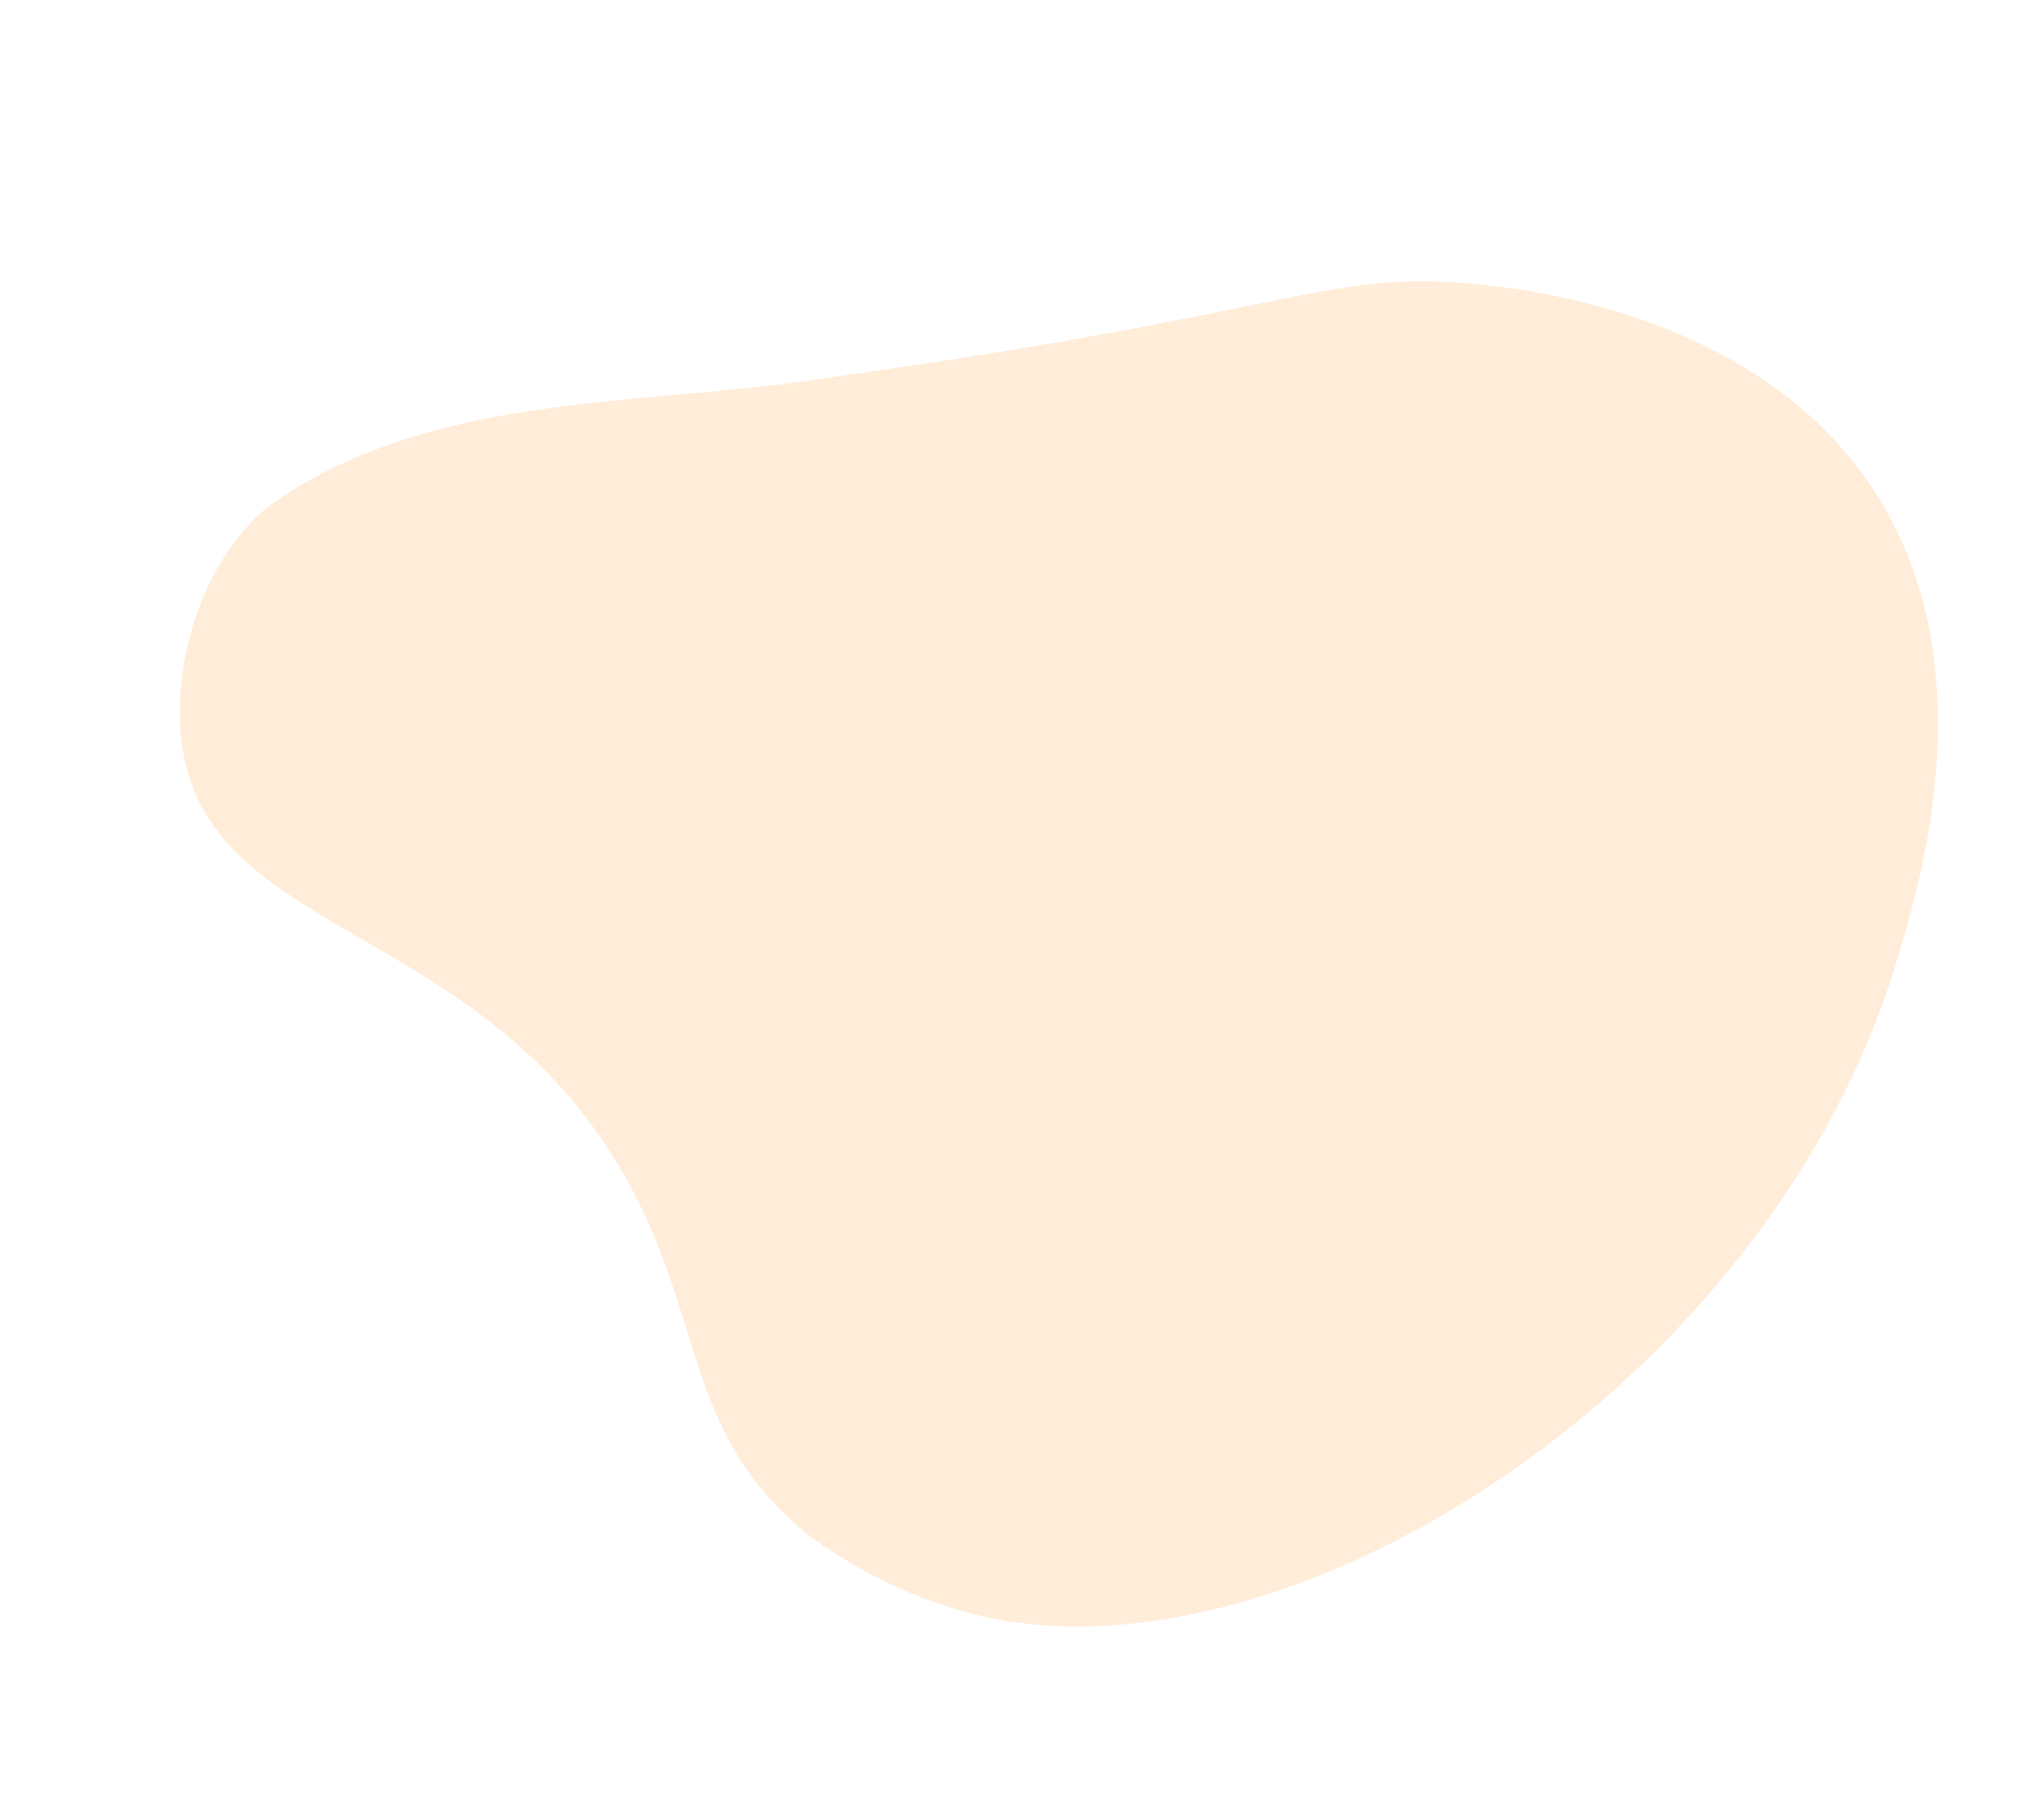 <svg width="201" height="177" viewBox="0 0 201 177" fill="none" xmlns="http://www.w3.org/2000/svg">
<path d="M62.732 118.054C48.792 90.175 20.058 92.944 17.836 72.687C16.831 63.575 20.995 53.336 27.419 49.057C41.822 39.469 59.454 39.81 76.076 37.863C80.124 37.396 80.028 37.329 83.679 36.813C126.115 30.802 130.377 26.893 143.103 27.769C147.011 28.035 171.374 29.689 183.652 47.288C195.699 64.54 188.853 86.876 186.385 94.902C173.818 135.942 127.348 165.65 96.902 158.961C87.081 156.8 79.98 151.287 79.307 150.751C79.269 150.721 79.235 150.693 79.197 150.662C67.828 141.295 69.232 131.053 62.732 118.054Z" fill="#FFA843" fill-opacity="0.2"/>
</svg>
